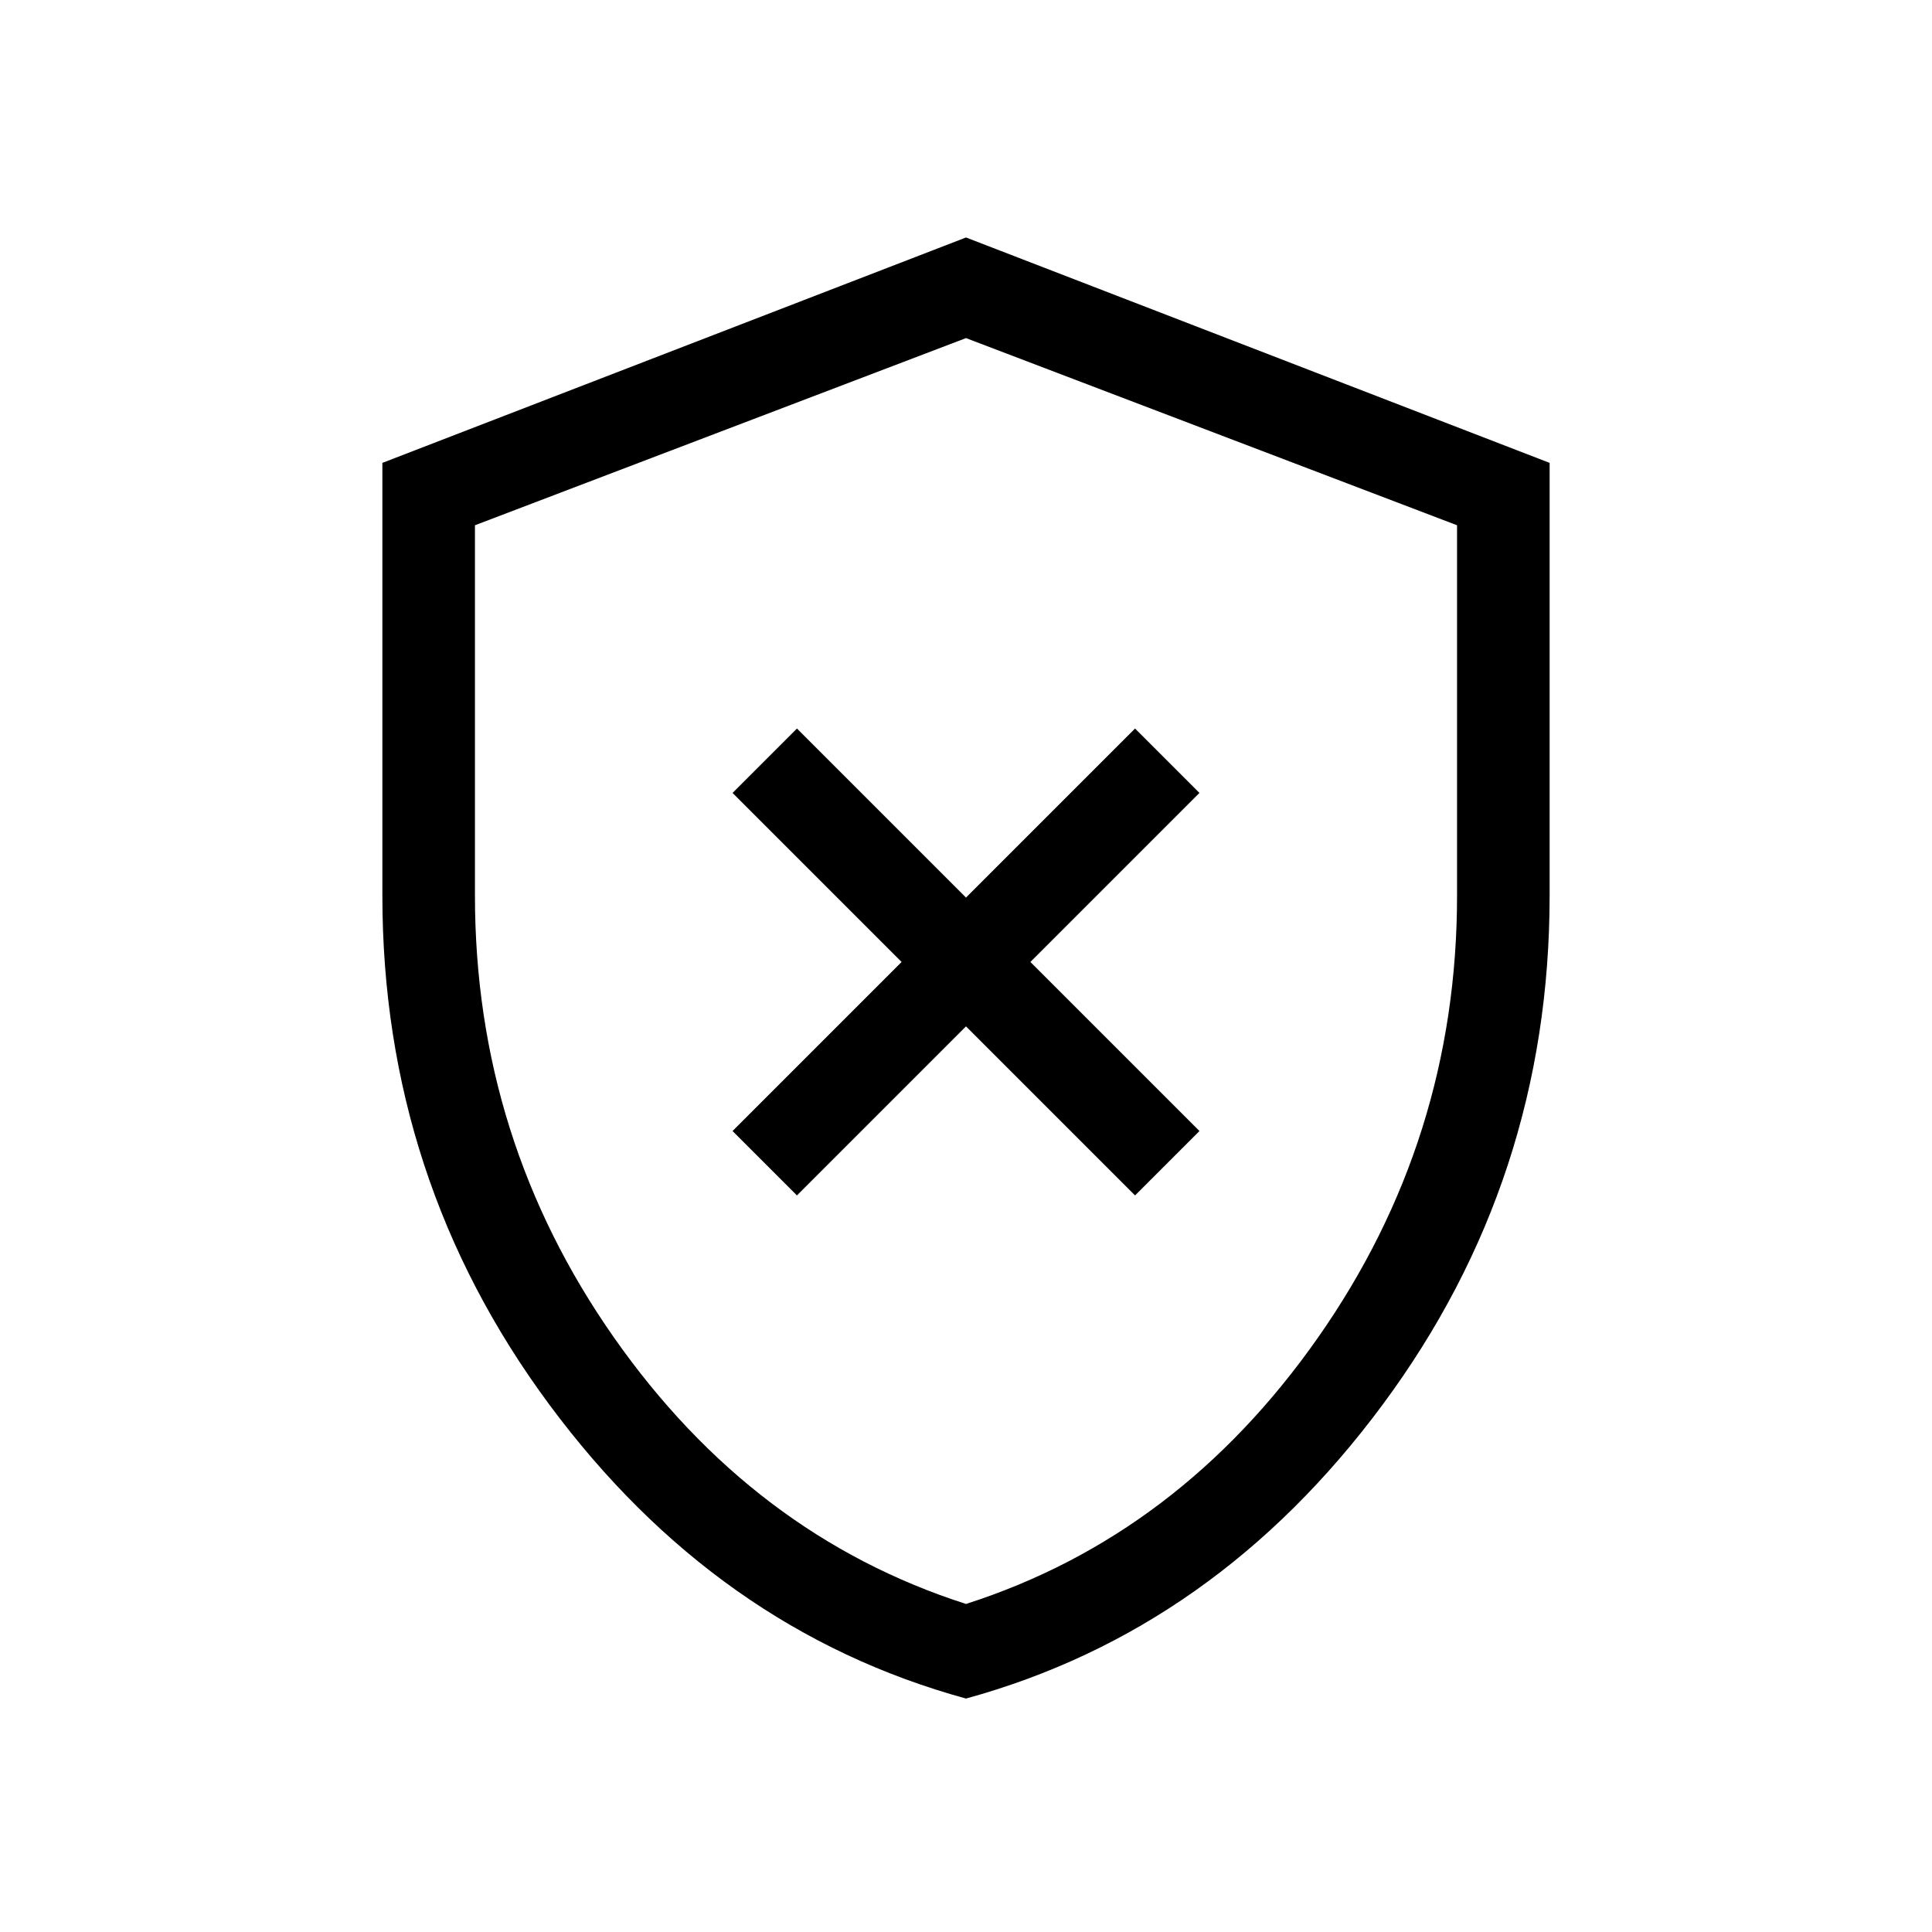 <svg xmlns="http://www.w3.org/2000/svg" height="20" viewBox="0 -960 960 960" width="20"><path d="m396-366 84-84 84 84 32-32-84-84 84-84-32-32-84 84-84-84-32 32 84 84-84 84 32 32Zm84 250q-124-34-207-146t-83-253v-215l290-112 290 112v215q0 141-83 253T480-116Zm0-47q106-34 175-132.5T724-515v-184l-244-93-244 93v184q0 121 69 219.5T480-163Zm0-314Z"/></svg>
